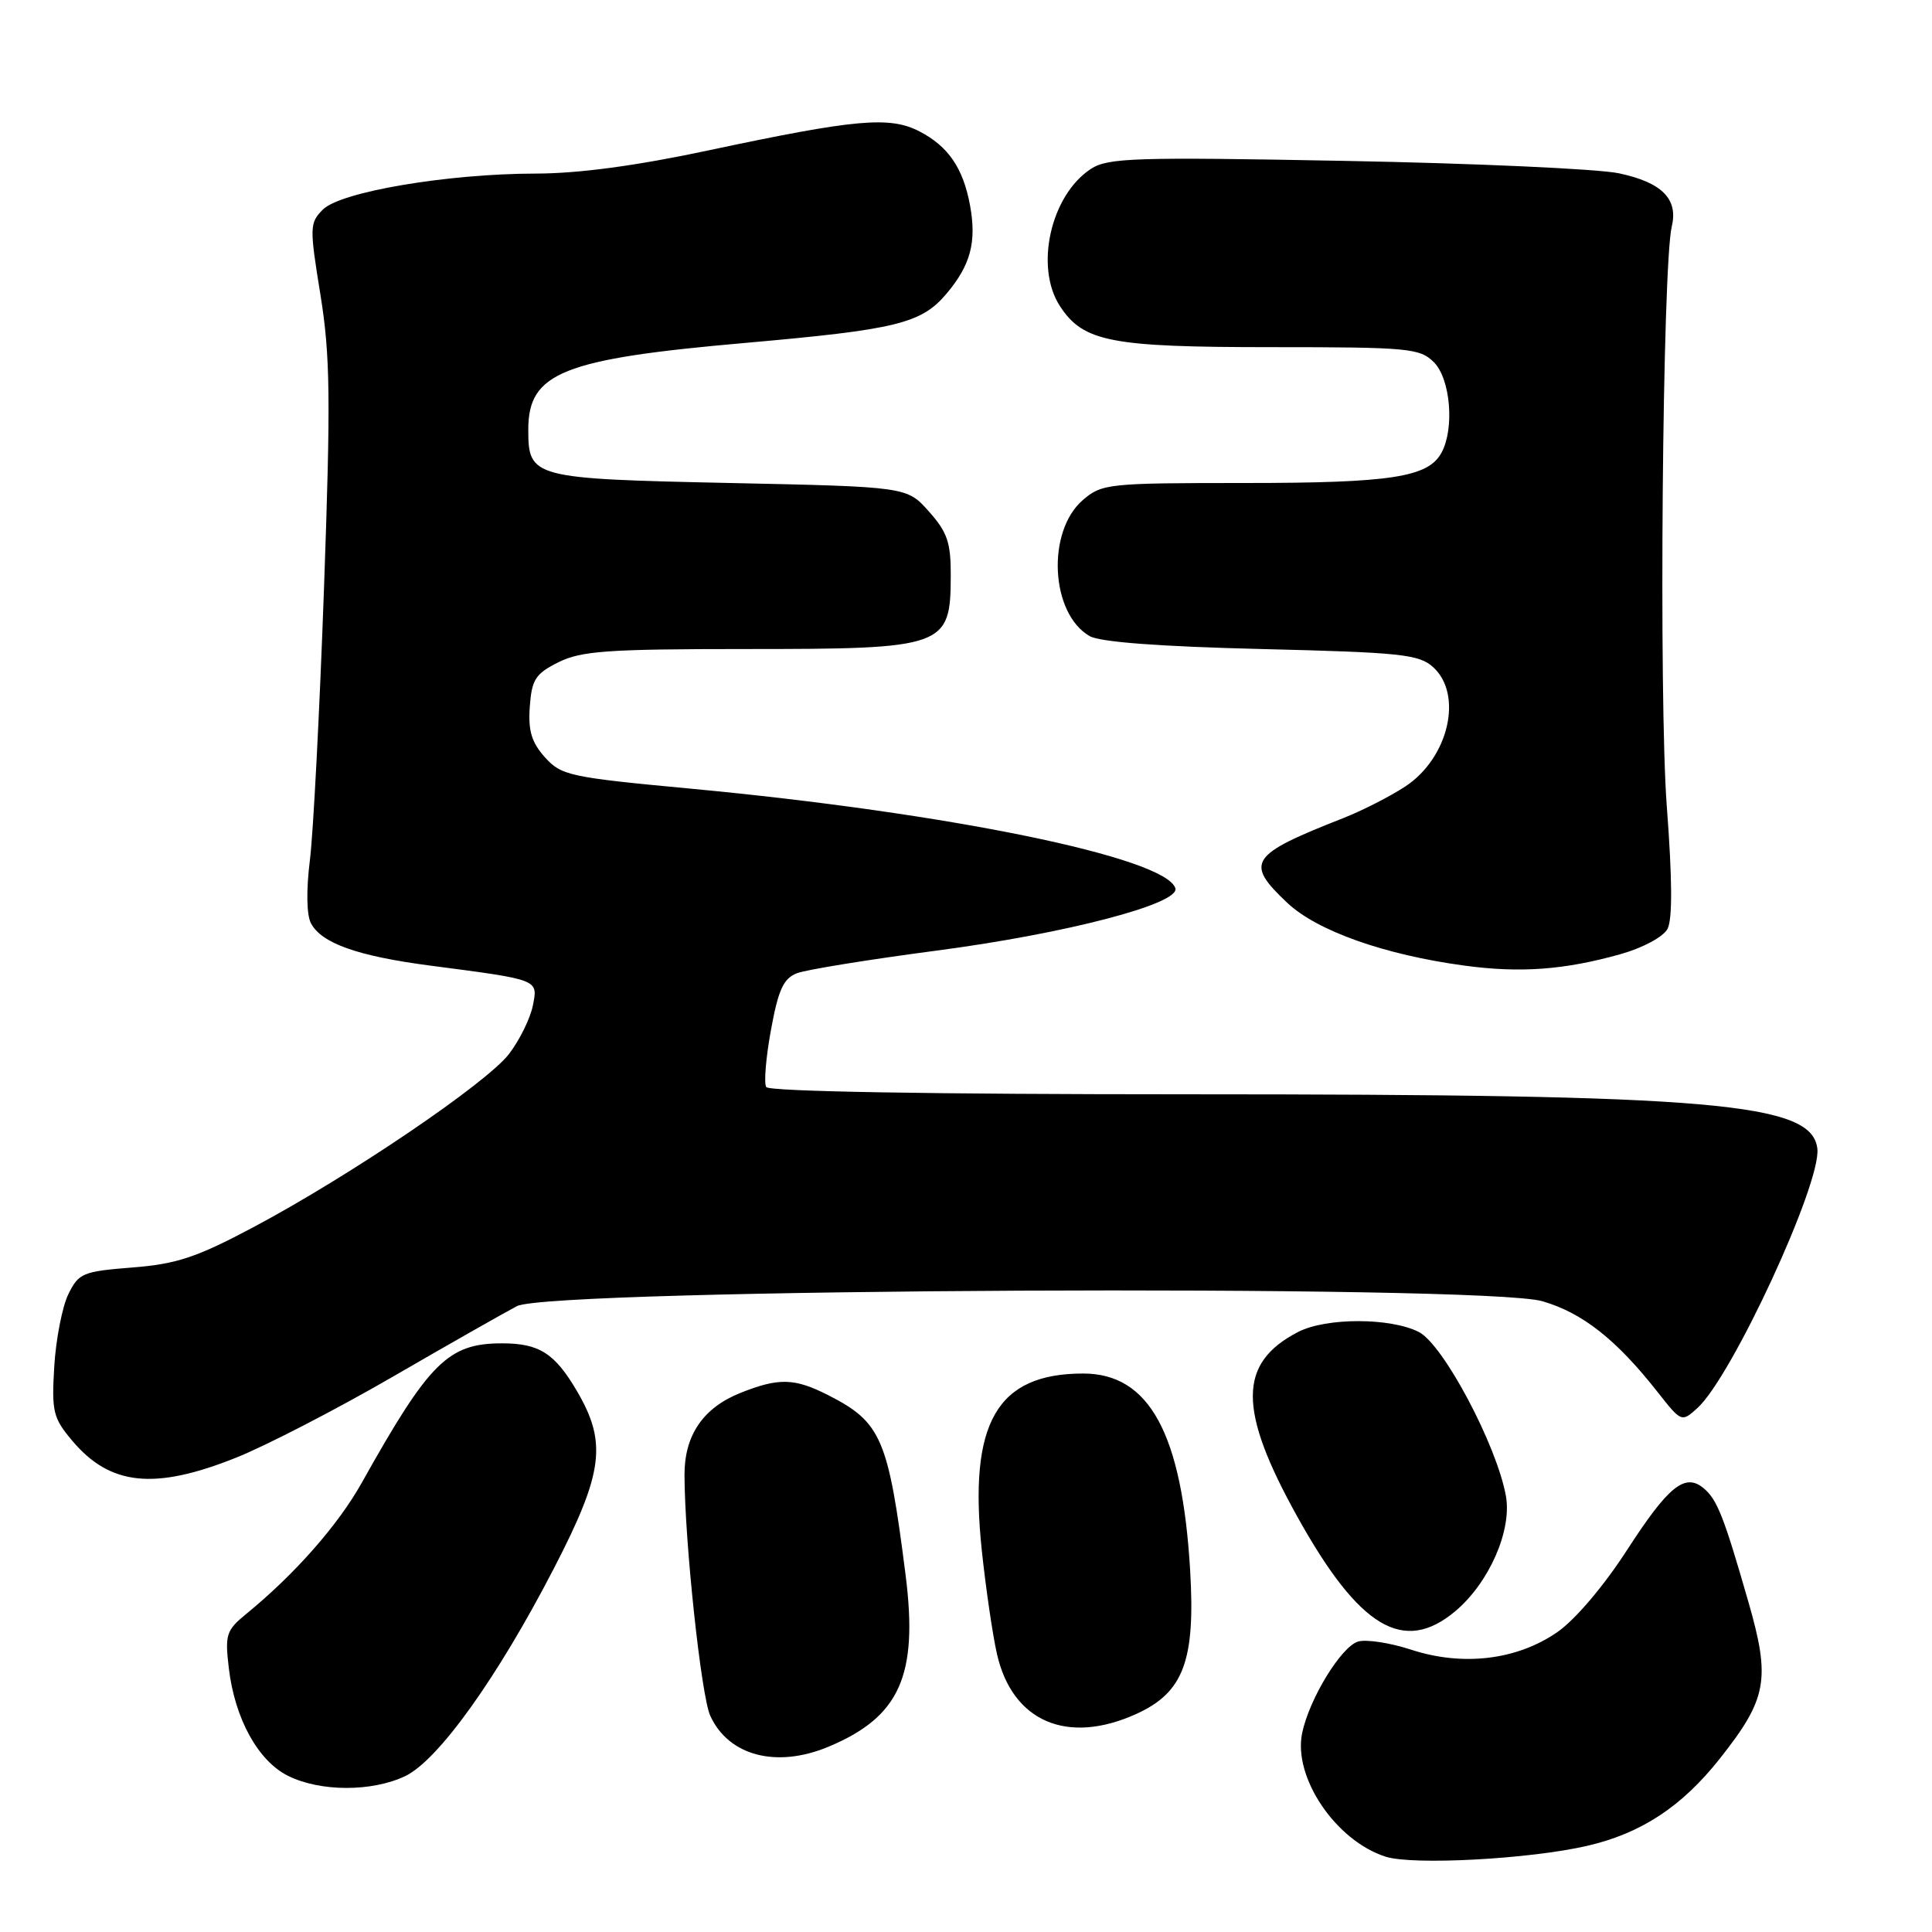 <?xml version="1.0" encoding="UTF-8" standalone="no"?>
<!DOCTYPE svg PUBLIC "-//W3C//DTD SVG 1.1//EN" "http://www.w3.org/Graphics/SVG/1.1/DTD/svg11.dtd" >
<svg xmlns="http://www.w3.org/2000/svg" xmlns:xlink="http://www.w3.org/1999/xlink" version="1.1" viewBox="0 0 256 256">
 <g >
 <path fill="currentColor"
d=" M 210.32 244.58 C 217.49 242.92 222.86 239.38 227.89 233.02 C 234.17 225.08 234.63 222.53 231.66 212.22 C 228.42 200.95 227.53 198.68 225.73 197.19 C 223.26 195.14 221.07 196.92 215.59 205.39 C 212.50 210.17 208.71 214.64 206.33 216.28 C 200.99 219.97 193.82 220.83 186.98 218.59 C 184.16 217.67 180.99 217.19 179.93 217.52 C 177.68 218.24 173.48 225.12 172.54 229.65 C 171.32 235.51 176.99 243.90 183.60 246.02 C 187.22 247.18 202.74 246.34 210.32 244.58 Z  M 53.68 235.35 C 58.07 233.26 65.94 222.27 73.44 207.73 C 79.94 195.15 80.45 191.16 76.47 184.36 C 73.51 179.31 71.46 178.00 66.52 178.00 C 59.38 178.00 56.88 180.49 47.95 196.45 C 44.81 202.07 39.06 208.60 32.62 213.86 C 29.98 216.02 29.79 216.60 30.32 221.04 C 31.11 227.74 34.21 233.36 38.19 235.32 C 42.46 237.43 49.27 237.44 53.68 235.35 Z  M 109.78 231.45 C 119.22 227.50 121.68 222.04 120.00 208.73 C 117.70 190.60 116.79 188.47 109.79 184.89 C 105.27 182.59 103.21 182.53 98.08 184.58 C 93.15 186.56 90.68 190.20 90.70 195.46 C 90.73 204.36 92.91 224.71 94.11 227.34 C 96.53 232.66 102.89 234.33 109.78 231.45 Z  M 150.58 227.10 C 156.83 224.26 158.41 220.04 157.70 208.06 C 156.62 189.95 152.30 182.00 143.53 182.00 C 132.07 182.00 128.32 188.54 130.09 205.41 C 130.62 210.41 131.52 216.59 132.10 219.15 C 134.13 228.12 141.42 231.26 150.58 227.10 Z  M 192.85 213.48 C 197.33 209.70 200.36 202.78 199.54 198.22 C 198.33 191.50 191.26 178.19 188.03 176.51 C 184.28 174.58 175.74 174.57 172.01 176.49 C 164.03 180.62 164.01 186.78 171.92 201.00 C 180.11 215.72 186.00 219.24 192.85 213.48 Z  M 31.33 193.13 C 35.28 191.55 44.58 186.74 52.00 182.45 C 59.42 178.15 66.85 173.93 68.50 173.07 C 72.95 170.74 196.57 170.15 204.38 172.42 C 209.70 173.97 214.18 177.50 219.67 184.49 C 222.79 188.45 222.82 188.47 224.91 186.58 C 229.47 182.46 241.34 156.80 240.81 152.21 C 240.11 146.11 227.27 145.00 157.45 145.00 C 123.28 145.00 101.89 144.63 101.53 144.04 C 101.20 143.52 101.49 140.10 102.16 136.45 C 103.14 131.10 103.82 129.64 105.62 128.95 C 106.86 128.48 115.21 127.13 124.18 125.95 C 141.34 123.69 156.41 119.74 155.74 117.69 C 154.41 113.60 125.62 107.70 91.50 104.50 C 75.48 103.00 74.37 102.76 72.20 100.34 C 70.43 98.36 69.97 96.81 70.20 93.63 C 70.46 90.04 70.95 89.27 74.00 87.75 C 77.00 86.25 80.53 86.00 98.82 86.00 C 125.26 86.00 125.96 85.75 125.98 76.27 C 126.00 71.89 125.52 70.50 123.08 67.77 C 120.17 64.50 120.17 64.50 96.74 64.00 C 70.51 63.44 70.00 63.31 70.00 56.92 C 70.00 49.38 74.54 47.56 98.73 45.44 C 118.81 43.67 122.09 42.87 125.43 38.90 C 128.61 35.12 129.42 32.08 128.54 27.24 C 127.63 22.28 125.66 19.39 121.83 17.41 C 117.89 15.37 113.38 15.78 94.00 19.90 C 84.32 21.97 76.67 22.99 71.00 23.00 C 59.34 23.01 45.15 25.41 42.79 27.76 C 41.02 29.54 41.00 30.07 42.46 39.06 C 43.76 47.14 43.83 52.76 42.93 78.00 C 42.35 94.22 41.51 110.42 41.06 114.00 C 40.57 117.91 40.62 121.23 41.20 122.33 C 42.59 124.99 47.39 126.69 57.03 127.95 C 71.54 129.85 71.30 129.75 70.60 133.27 C 70.26 134.95 68.85 137.82 67.46 139.64 C 64.50 143.52 46.32 155.84 33.52 162.64 C 26.03 166.62 23.39 167.49 17.53 167.95 C 10.96 168.47 10.43 168.69 9.05 171.50 C 8.25 173.15 7.41 177.45 7.19 181.05 C 6.83 187.05 7.03 187.89 9.57 190.90 C 14.59 196.87 20.49 197.48 31.33 193.13 Z  M 214.73 126.43 C 217.68 125.60 220.39 124.14 220.95 123.09 C 221.62 121.84 221.59 116.48 220.86 106.86 C 219.79 92.71 220.28 35.17 221.52 30.00 C 222.39 26.36 220.20 24.16 214.50 22.96 C 211.75 22.38 195.45 21.64 178.28 21.32 C 150.37 20.79 146.79 20.91 144.55 22.38 C 139.21 25.87 137.07 35.41 140.46 40.58 C 143.55 45.30 147.17 46.00 168.47 46.00 C 186.67 46.00 188.14 46.14 190.00 48.00 C 192.19 50.19 192.75 56.74 191.02 59.96 C 189.27 63.24 184.36 64.00 164.91 64.00 C 146.85 64.00 146.01 64.09 143.49 66.25 C 138.65 70.42 139.19 81.31 144.39 84.29 C 145.77 85.08 153.67 85.67 167.15 86.00 C 185.63 86.45 188.02 86.70 189.90 88.40 C 193.91 92.05 191.94 100.47 186.18 104.23 C 184.16 105.55 180.47 107.43 178.00 108.40 C 165.57 113.28 164.90 114.28 170.56 119.62 C 174.51 123.35 183.45 126.52 194.06 127.95 C 201.45 128.95 207.29 128.52 214.73 126.43 Z "/>
</g>
</svg>